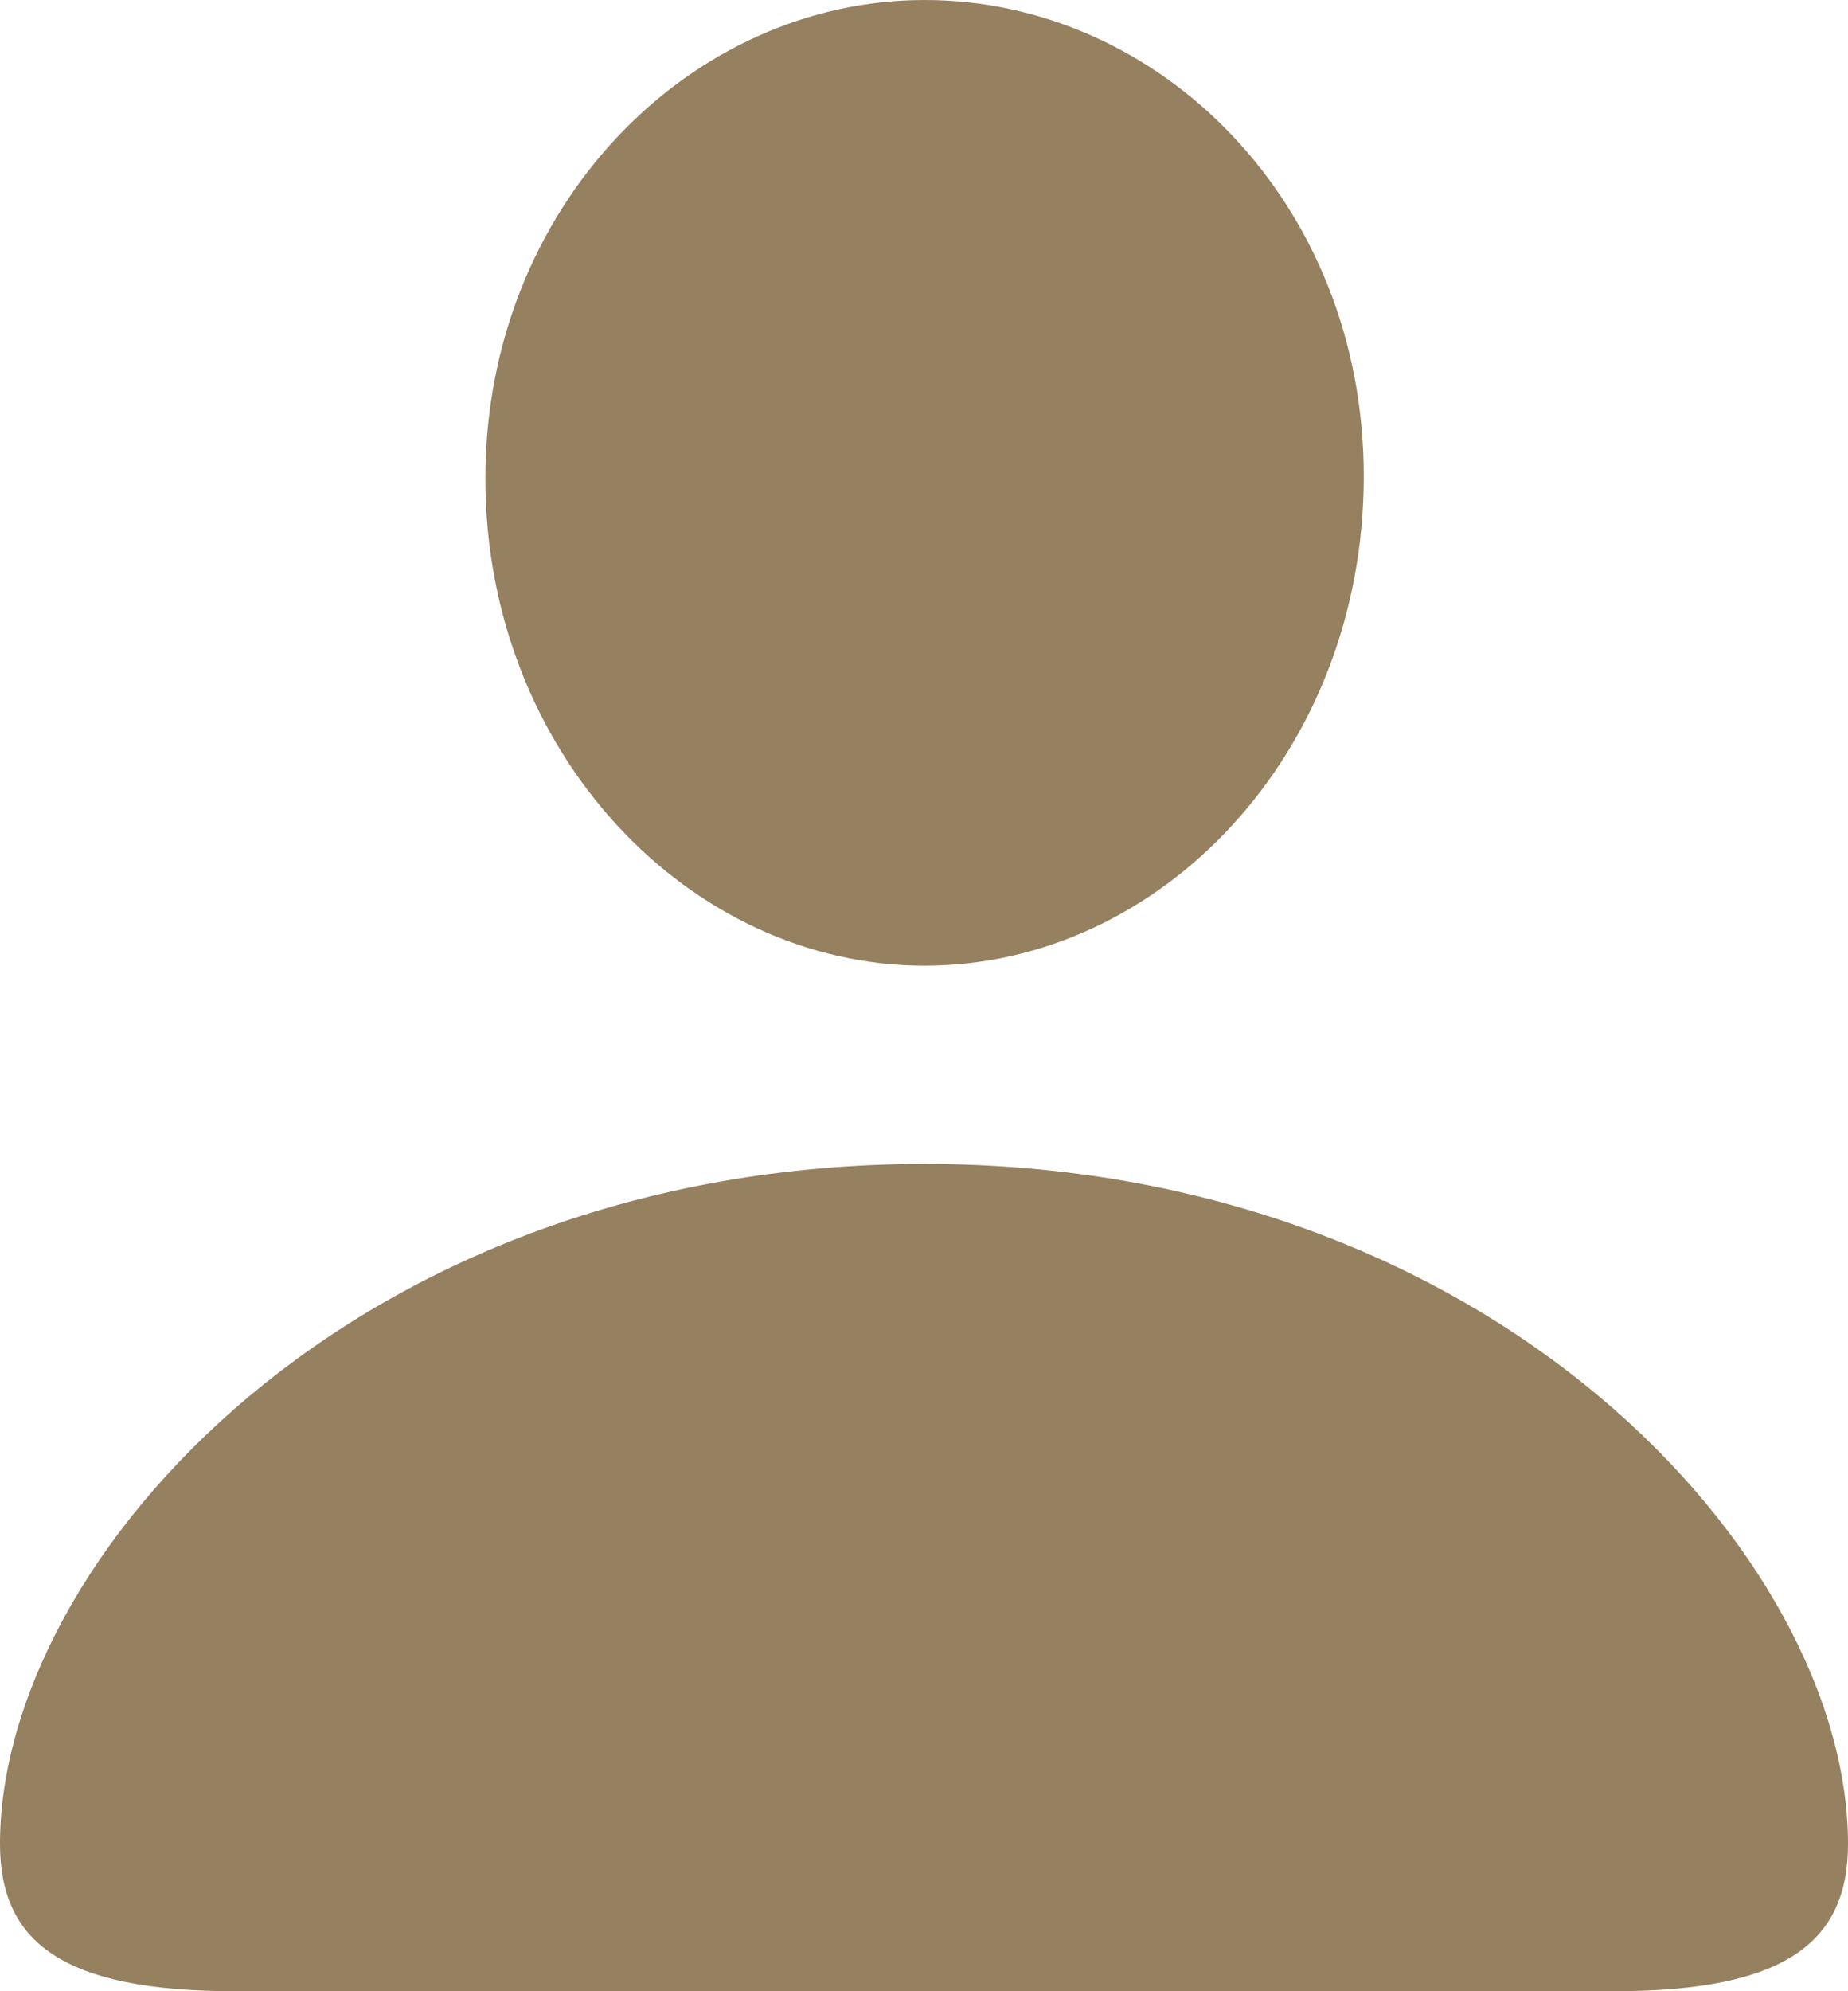 <svg width="26" height="28" viewBox="0 0 26 28" fill="none" xmlns="http://www.w3.org/2000/svg">
<path d="M13.008 13.579C16.329 13.579 19.187 10.589 19.187 6.696C19.187 2.85 16.313 0 13.008 0C9.702 0 6.829 2.912 6.829 6.728C6.829 10.589 9.702 13.579 13.008 13.579ZM3.306 28H22.71C25.135 28 26 27.3 26 25.929C26 21.911 21.01 16.367 13.008 16.367C4.99 16.367 0 21.911 0 25.929C0 27.3 0.865 28 3.306 28Z" fill="#958060"/>
</svg>
